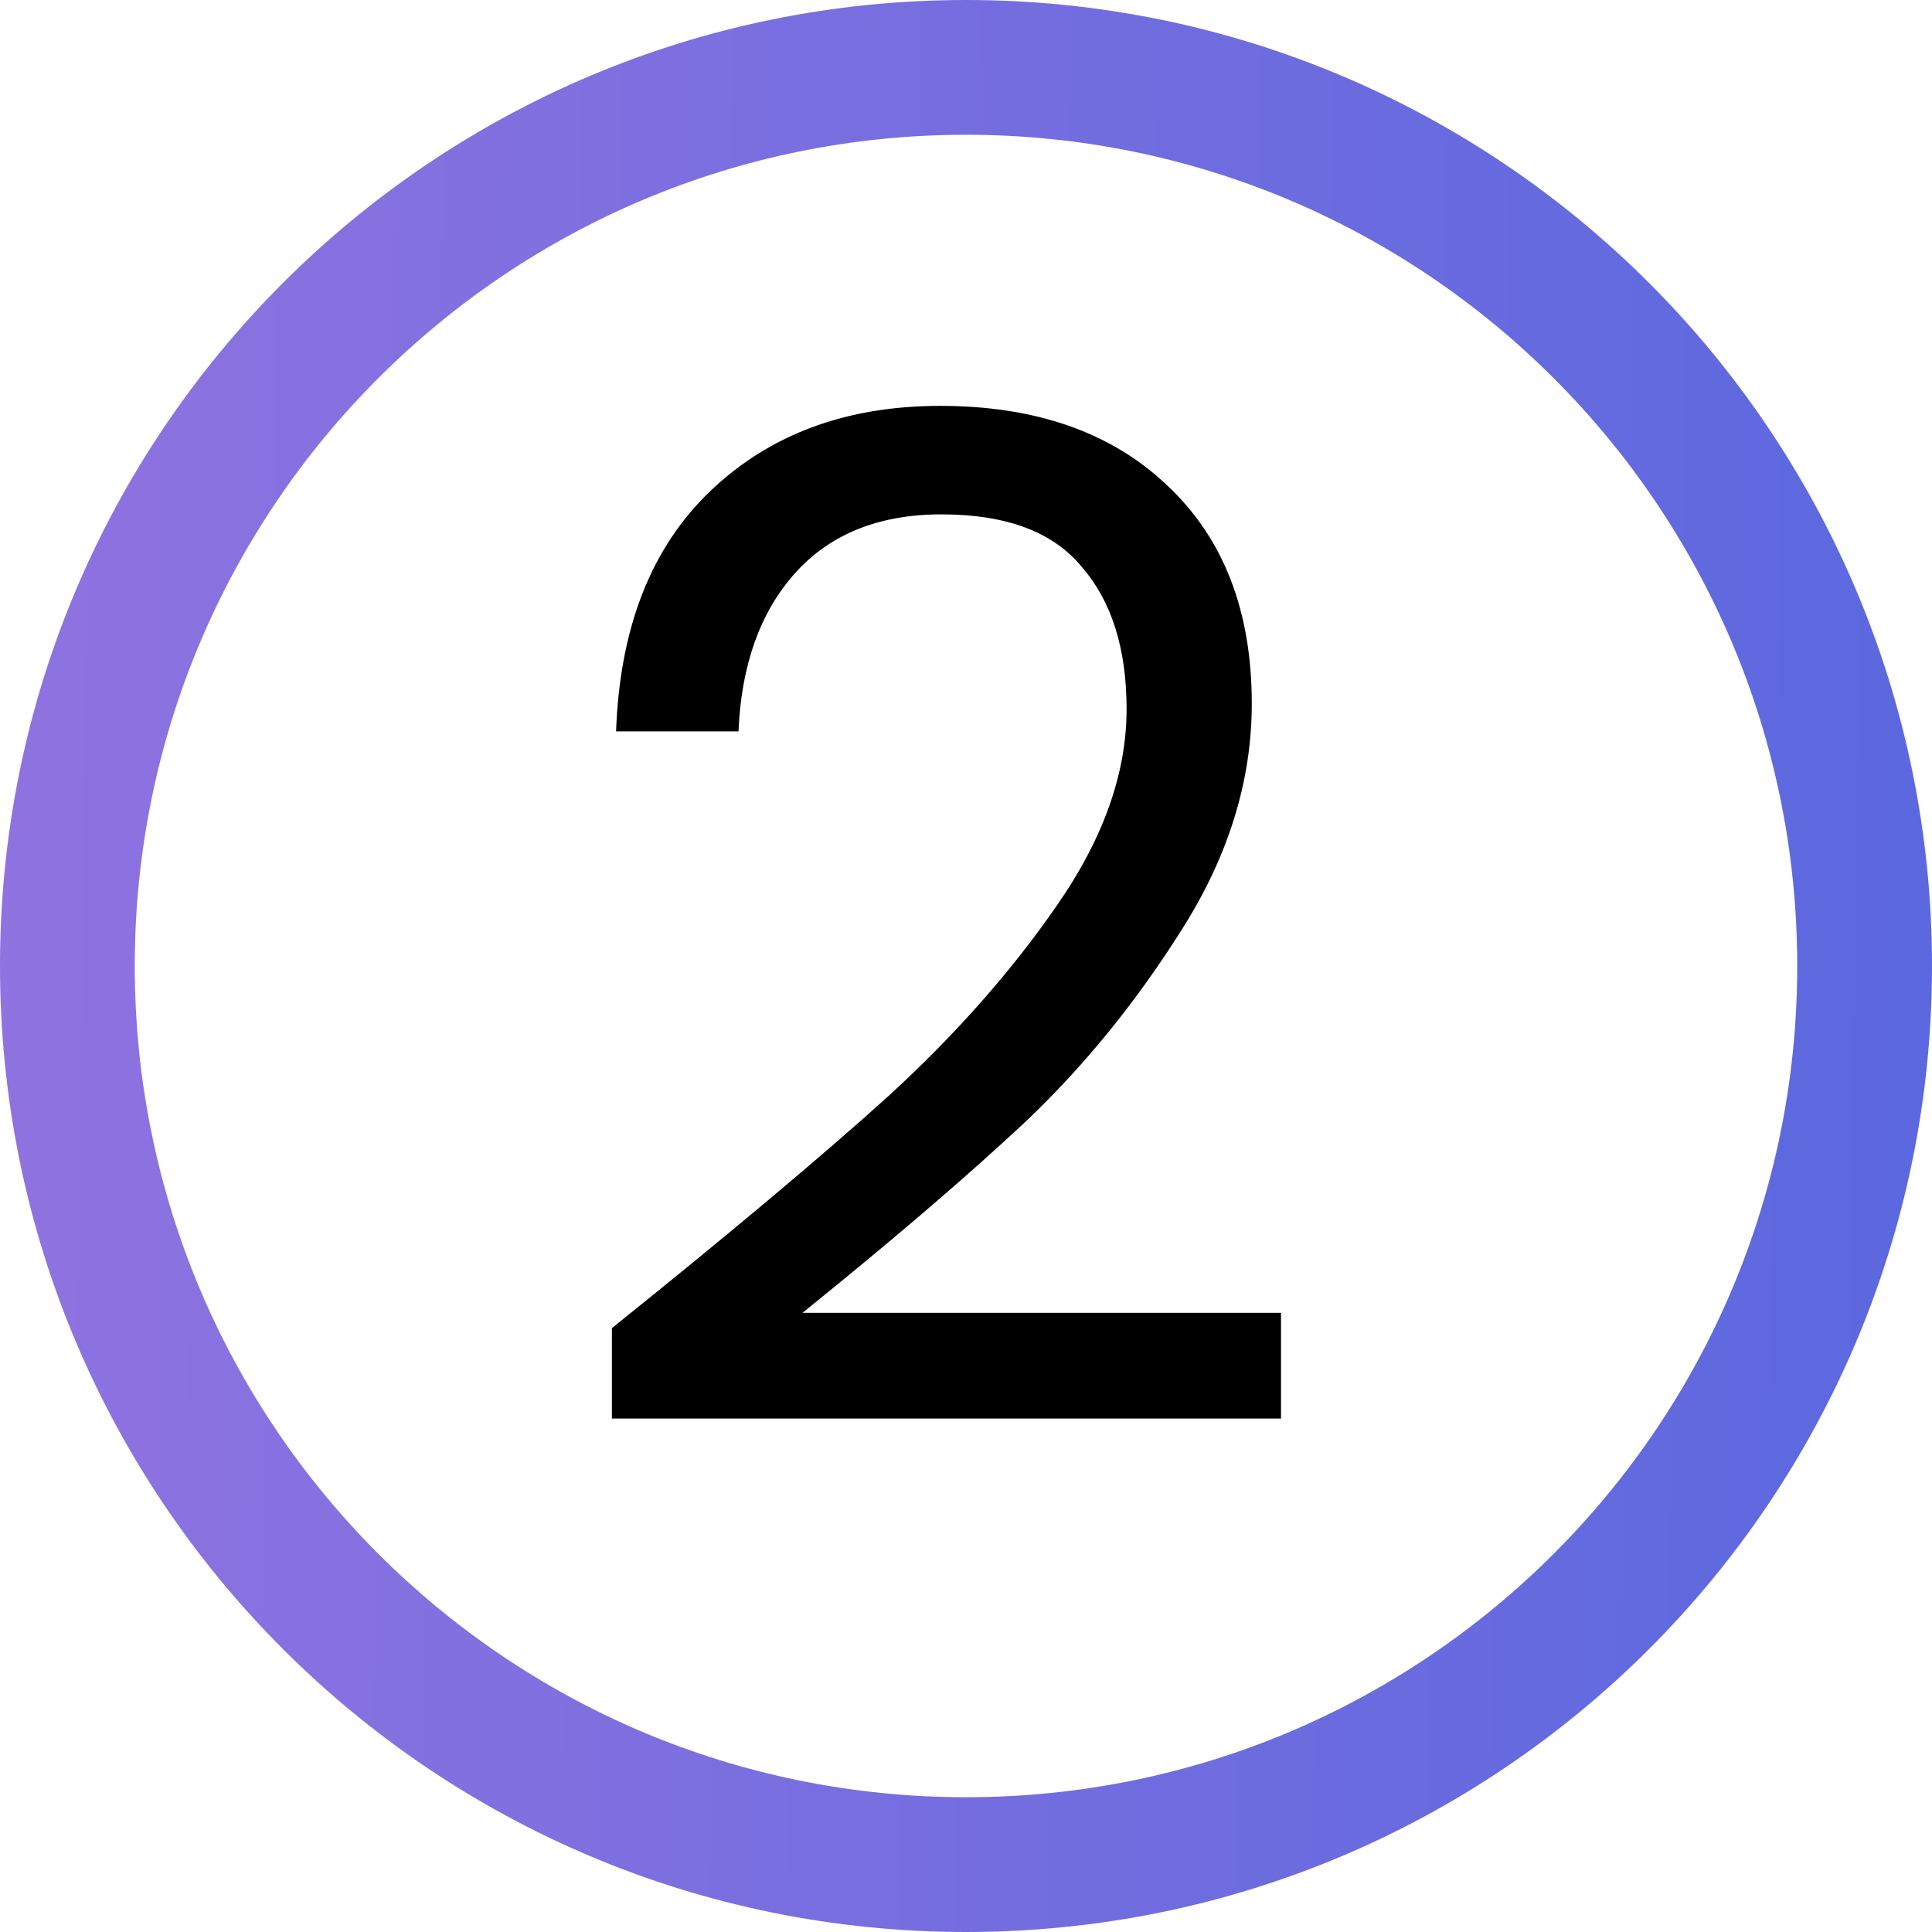 <svg width="50" height="50" viewBox="0 0 50 50" fill="none" xmlns="http://www.w3.org/2000/svg">
<path d="M15.836 34.372C18.884 31.924 21.272 29.92 23 28.36C24.728 26.776 26.18 25.132 27.356 23.428C28.556 21.7 29.156 20.008 29.156 18.352C29.156 16.792 28.772 15.568 28.004 14.68C27.26 13.768 26.048 13.312 24.368 13.312C22.736 13.312 21.464 13.828 20.552 14.86C19.664 15.868 19.184 17.224 19.112 18.928H15.944C16.04 16.24 16.856 14.164 18.392 12.7C19.928 11.236 21.908 10.504 24.332 10.504C26.804 10.504 28.76 11.188 30.2 12.556C31.664 13.924 32.396 15.808 32.396 18.208C32.396 20.2 31.796 22.144 30.596 24.04C29.42 25.912 28.076 27.568 26.564 29.008C25.052 30.424 23.12 32.08 20.768 33.976H33.152V36.712H15.836V34.372Z" fill="black"/>
<path fill-rule="evenodd" clip-rule="evenodd" d="M0 25C0 11.193 11.193 0 25 0C38.807 0 50 11.193 50 25C50 38.807 38.807 50 25 50C11.193 50 0 38.807 0 25ZM25 3.488C13.119 3.488 3.488 13.119 3.488 25C3.488 36.88 13.119 46.512 25 46.512C36.88 46.512 46.512 36.88 46.512 25C46.512 13.119 36.88 3.488 25 3.488Z" fill="url(#paint0_linear_0_1)"/>
<defs>
<linearGradient id="paint0_linear_0_1" x1="0" y1="0" x2="50.61" y2="0.625" gradientUnits="userSpaceOnUse">
<stop stop-color="#8F73E0"/>
<stop offset="1" stop-color="#5B68DF"/>
</linearGradient>
</defs>
</svg>

